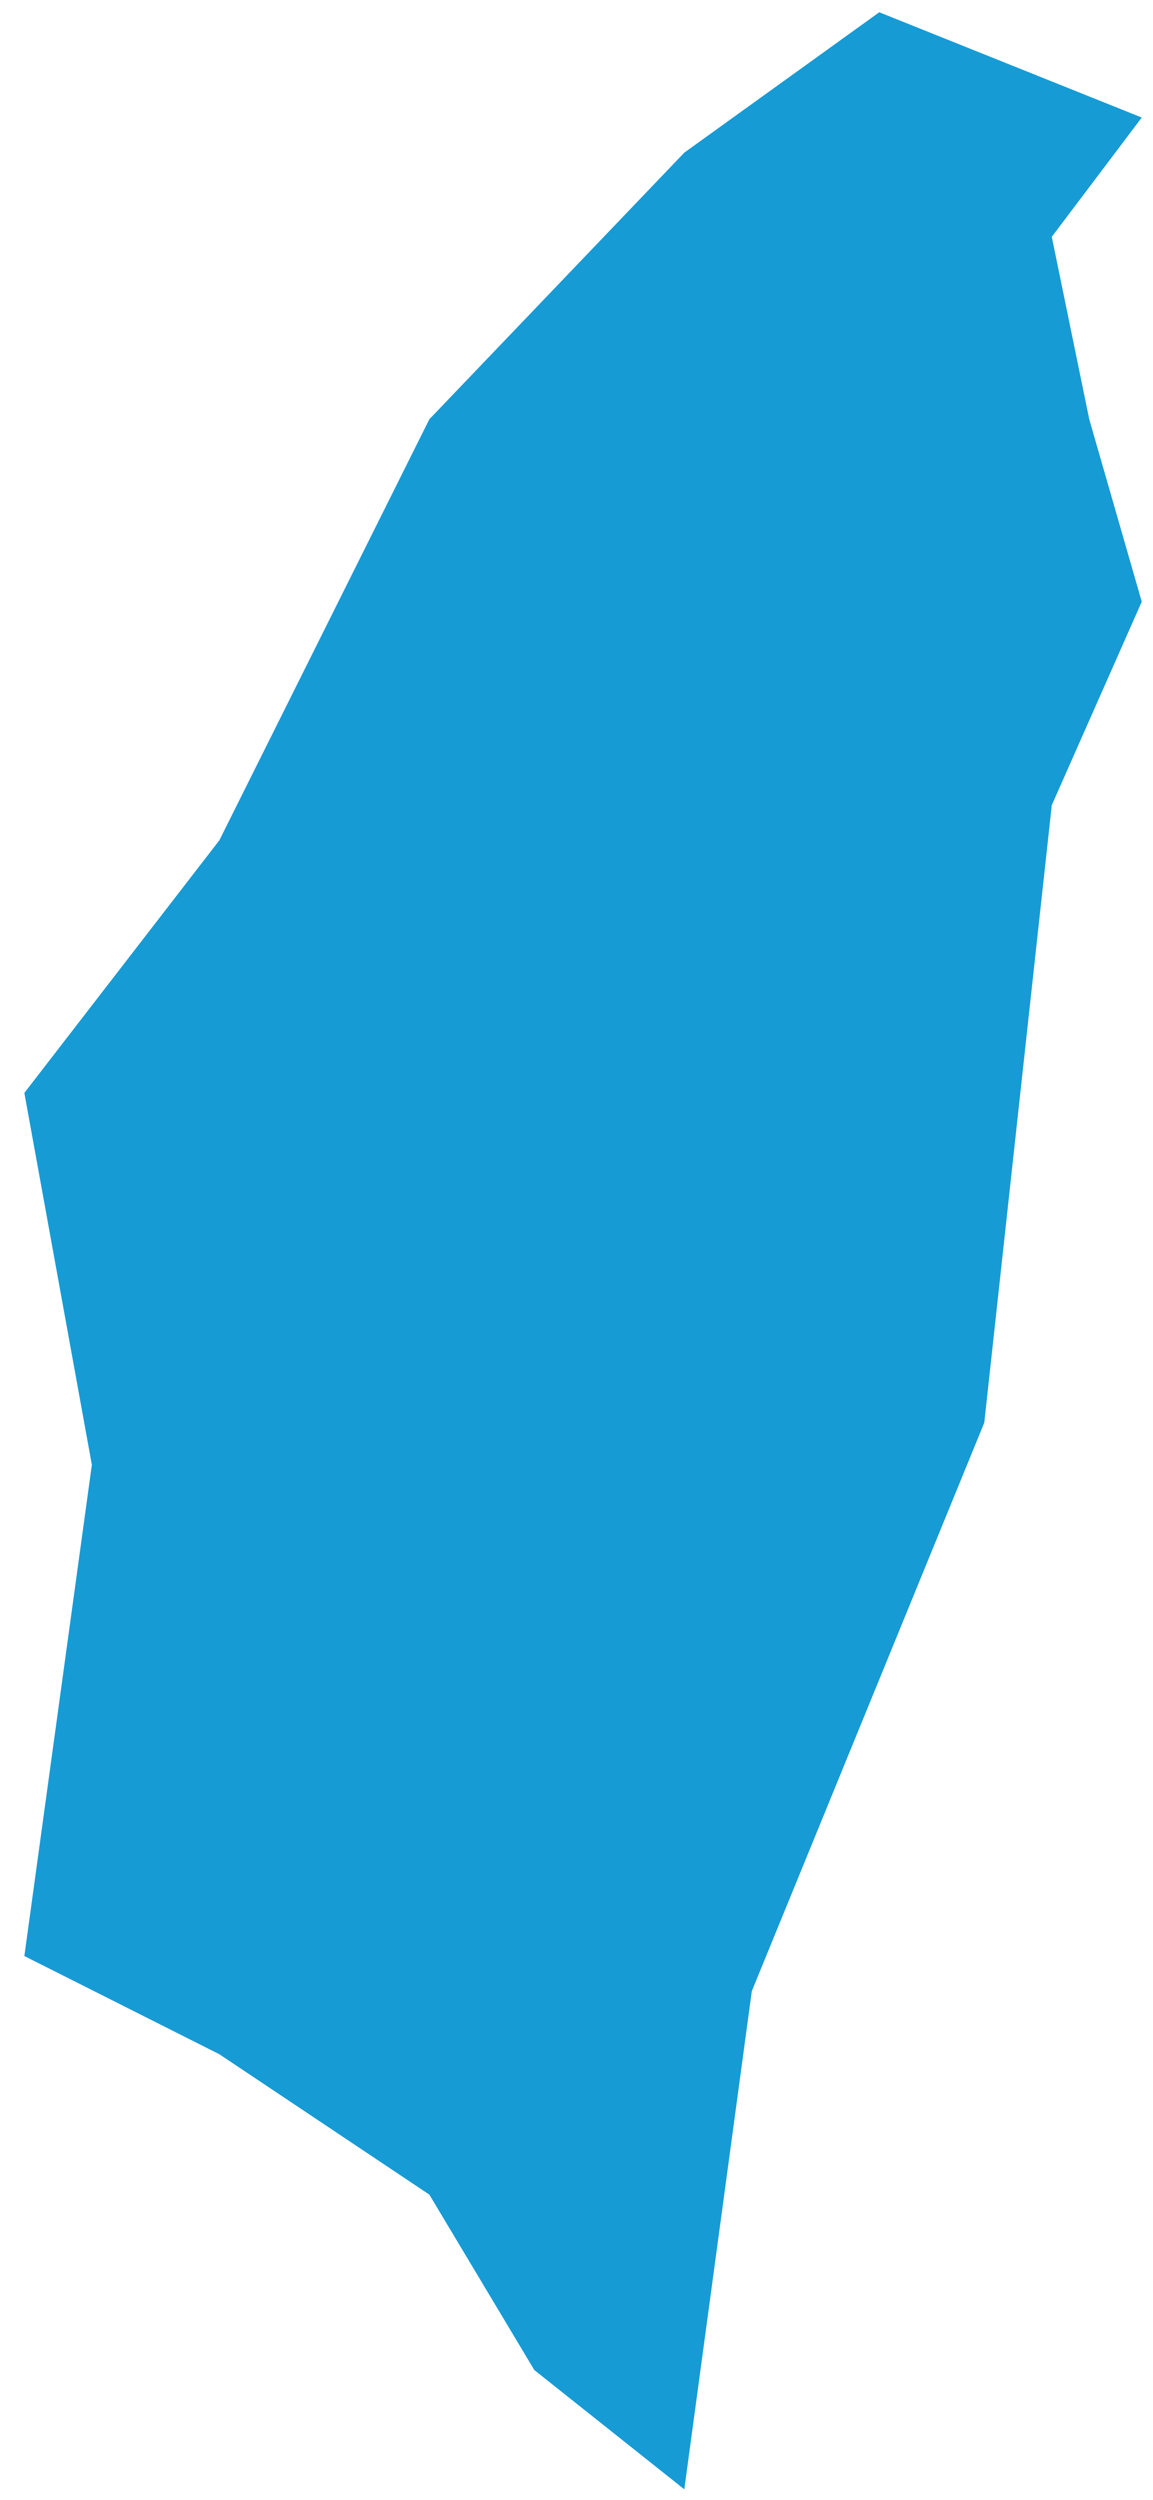 ﻿<?xml version="1.0" encoding="utf-8"?>
<svg version="1.1" xmlns:xlink="http://www.w3.org/1999/xlink" width="24px" height="52px" xmlns="http://www.w3.org/2000/svg">
  <g transform="matrix(1 0 0 1 -1149 -663 )">
    <path d="M 8.937 8.721  C 10.706 6.873  14.244 3.175  14.244 3.175  L 18.302 0.255  L 23.766 2.445  L 21.893 4.926  L 22.673 8.721  L 23.766 12.516  L 21.893 16.749  L 20.488 29.594  L 15.649 41.418  L 14.244 51.781  L 11.122 49.3  L 8.937 45.651  L 4.566 42.731  L 0.507 40.688  C 0.507 40.688  1.444 33.876  1.912 30.47  C 1.444 27.891  0.507 22.734  0.507 22.734  C 0.507 22.734  3.213 19.231  4.566 17.479  C 6.023 14.56  7.48 11.641  8.937 8.721  Z " fill-rule="nonzero" fill="#169bd5" stroke="none" transform="matrix(1 0 0 1 1149 663 )" />
  </g>
</svg>